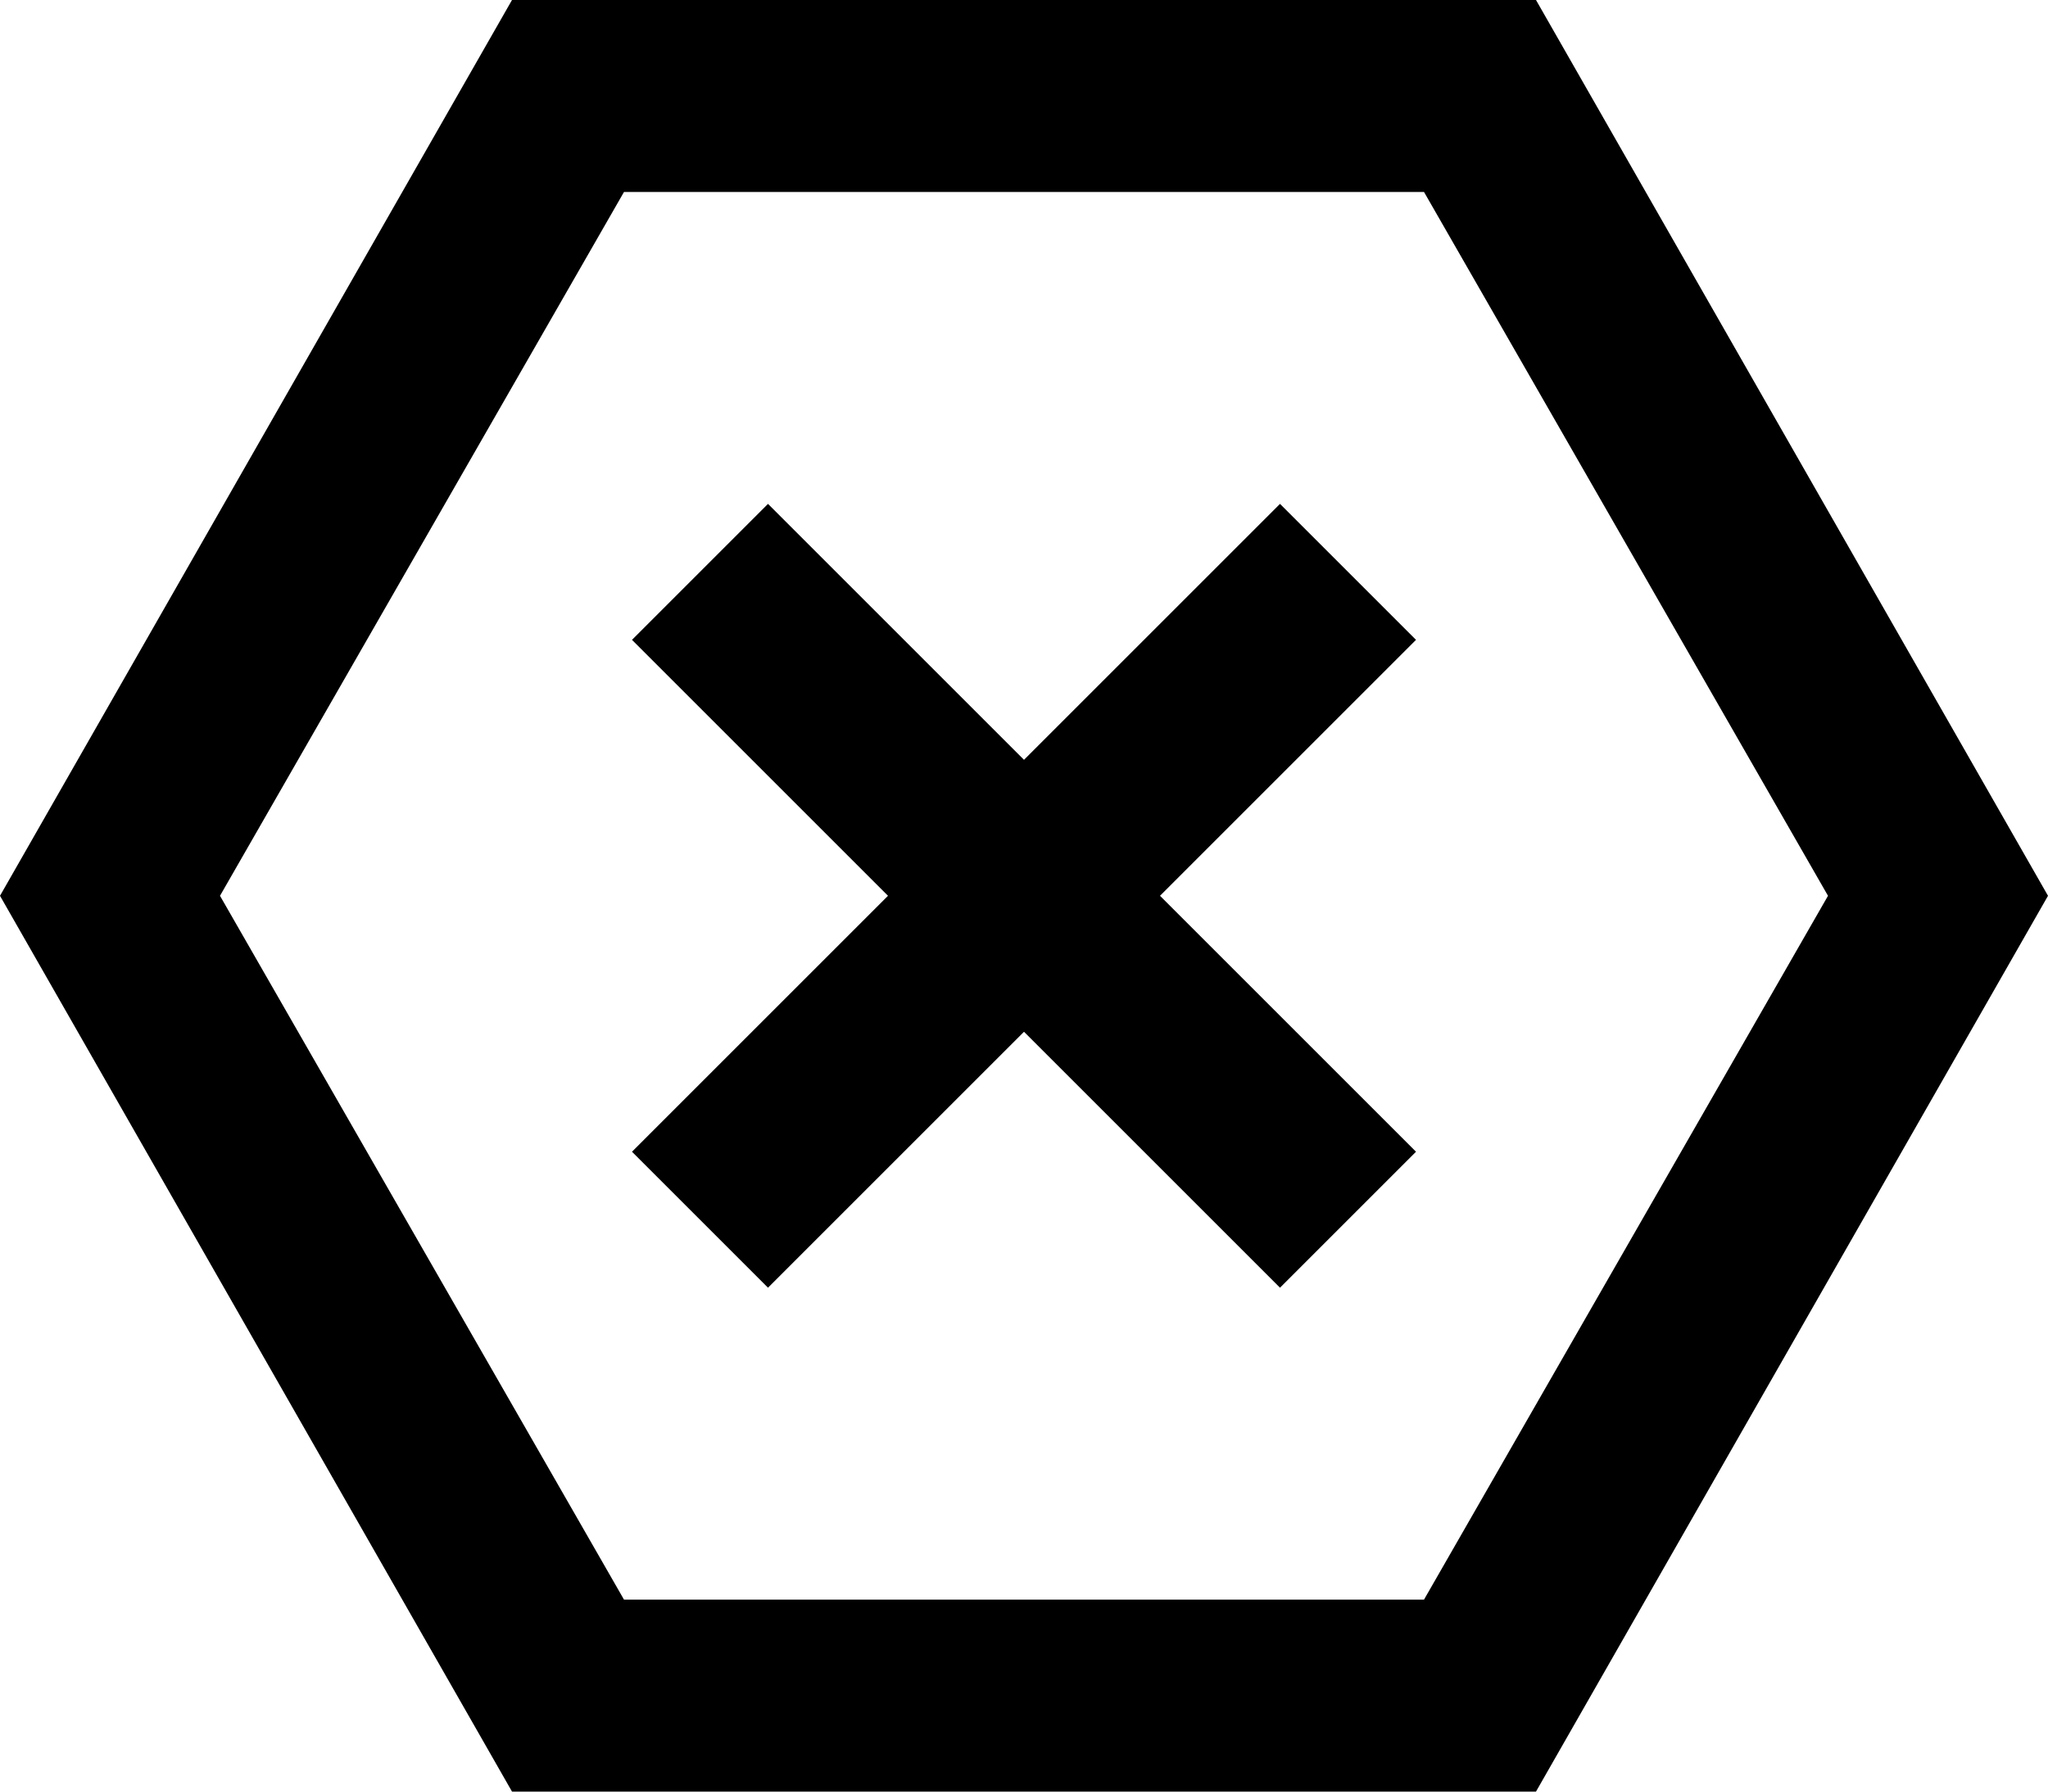 <svg xmlns="http://www.w3.org/2000/svg" viewBox="0 0 512 448">
    <path d="M 55 224 L 156 48 L 356 48 L 457 224 L 356 400 L 156 400 L 55 224 L 55 224 Z M 128 0 L 0 224 L 128 448 L 384 448 L 512 224 L 384 0 L 128 0 L 128 0 Z M 354 160 L 320 126 L 303 143 L 256 190 L 209 143 L 192 126 L 158 160 L 175 177 L 222 224 L 175 271 L 158 288 L 192 322 L 209 305 L 256 258 L 303 305 L 320 322 L 354 288 L 337 271 L 290 224 L 337 177 L 354 160 L 354 160 Z"/>
</svg>
